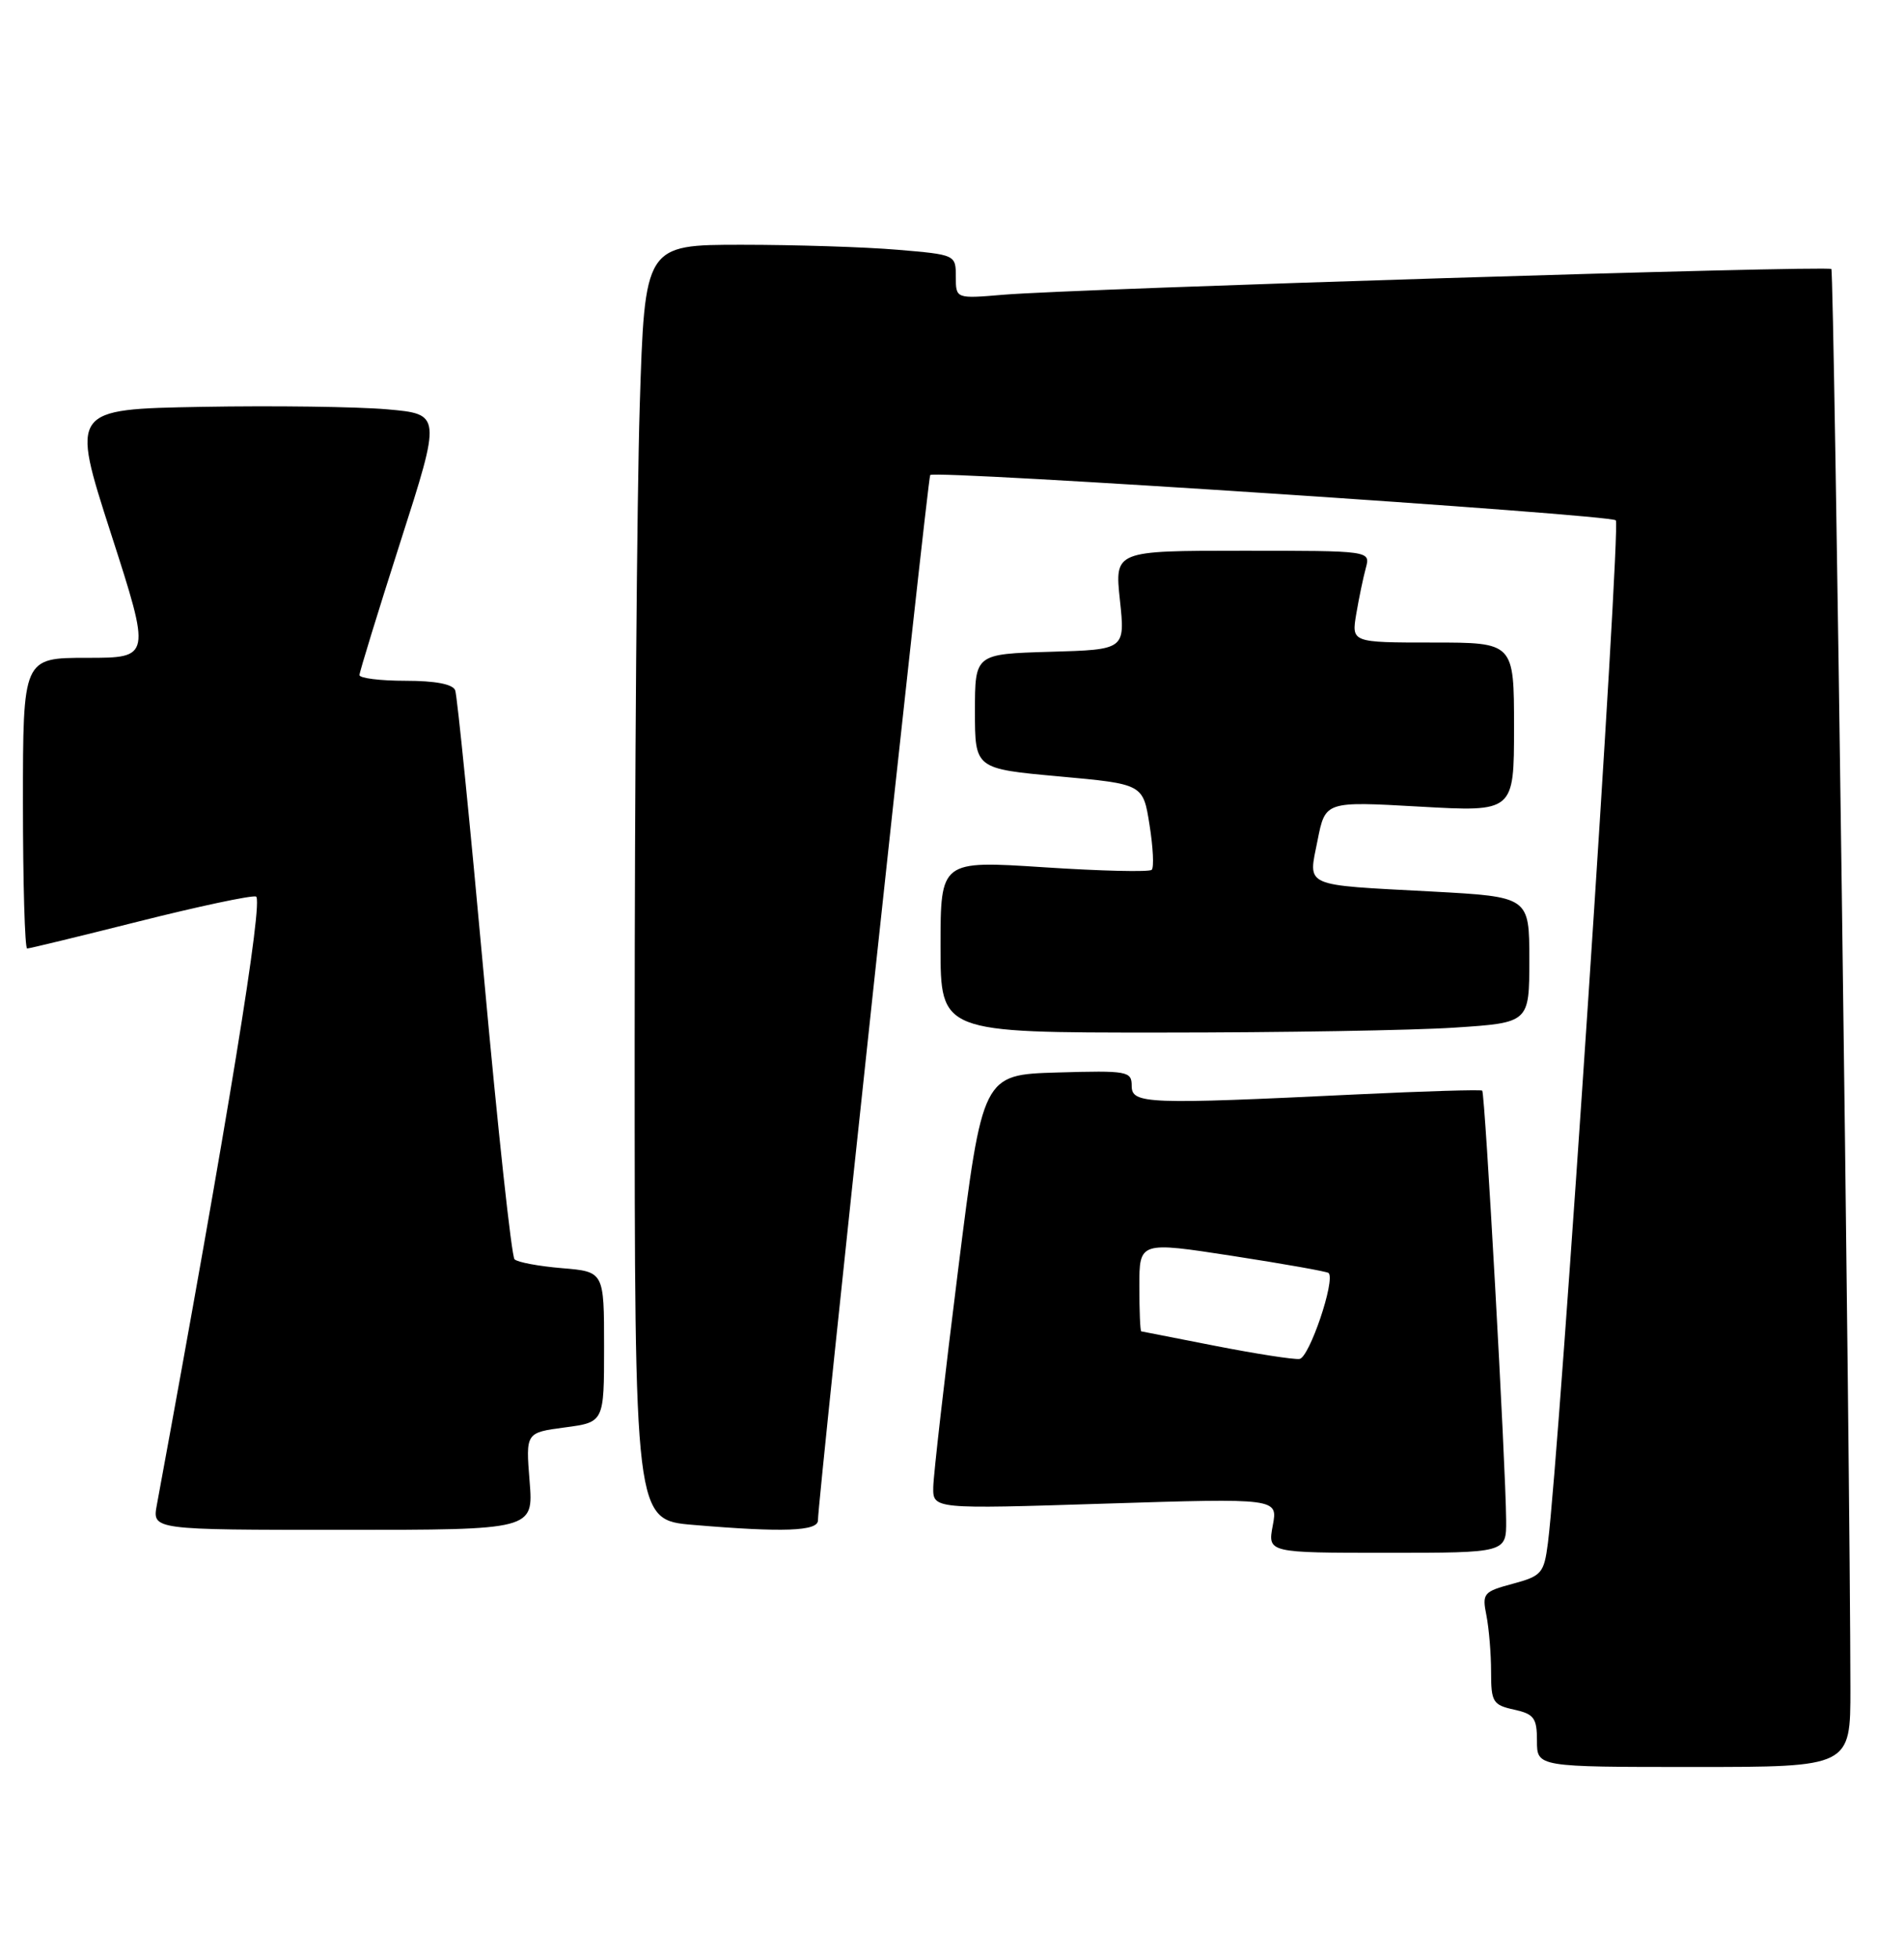 <?xml version="1.0" encoding="UTF-8" standalone="no"?>
<!DOCTYPE svg PUBLIC "-//W3C//DTD SVG 1.1//EN" "http://www.w3.org/Graphics/SVG/1.1/DTD/svg11.dtd" >
<svg xmlns="http://www.w3.org/2000/svg" xmlns:xlink="http://www.w3.org/1999/xlink" version="1.1" viewBox="0 0 249 256">
 <g >
 <path fill="currentColor"
d=" M 241.99 220.75 C 241.96 191.45 239.87 35.54 239.50 35.17 C 239.01 34.68 140.90 37.73 131.25 38.53 C 125.00 39.06 125.00 39.06 125.00 36.17 C 125.00 33.31 124.96 33.29 117.35 32.65 C 113.14 32.29 103.99 32.00 97.01 32.00 C 84.32 32.00 84.32 32.00 83.66 53.16 C 83.30 64.80 83.00 102.31 83.00 136.51 C 83.00 198.71 83.00 198.71 90.65 199.35 C 102.41 200.35 107.00 200.18 106.97 198.75 C 106.91 196.58 121.31 62.52 121.65 62.10 C 122.18 61.43 210.44 67.26 211.31 68.02 C 212.01 68.62 203.96 189.77 202.43 201.73 C 201.92 205.67 201.62 206.03 197.83 207.05 C 194.00 208.08 193.81 208.30 194.39 211.19 C 194.72 212.87 195.00 216.18 195.00 218.55 C 195.00 222.51 195.23 222.89 198.00 223.50 C 200.62 224.08 201.00 224.59 201.00 227.58 C 201.00 231.00 201.00 231.00 221.50 231.00 C 242.00 231.00 242.00 231.00 241.99 220.75 Z  M 196.97 198.75 C 196.92 191.59 194.21 142.87 193.84 142.58 C 193.66 142.43 186.30 142.65 177.50 143.07 C 149.93 144.40 148.00 144.33 148.00 141.96 C 148.00 140.04 147.48 139.94 138.25 140.21 C 128.50 140.50 128.50 140.50 125.30 166.00 C 123.54 180.03 122.08 192.80 122.05 194.40 C 122.00 197.29 122.00 197.29 144.56 196.57 C 167.12 195.86 167.12 195.86 166.45 199.43 C 165.78 203.00 165.78 203.00 181.39 203.00 C 197.00 203.00 197.00 203.00 196.97 198.75 Z  M 69.26 193.65 C 68.75 187.29 68.75 187.29 73.87 186.61 C 79.00 185.93 79.00 185.93 79.00 176.09 C 79.00 166.25 79.00 166.25 73.50 165.79 C 70.48 165.54 67.68 165.02 67.29 164.63 C 66.90 164.24 65.10 147.62 63.29 127.71 C 61.48 107.79 59.79 90.94 59.53 90.25 C 59.23 89.44 56.94 89.00 53.03 89.00 C 49.71 89.00 47.00 88.66 47.01 88.25 C 47.02 87.84 49.43 79.99 52.37 70.82 C 57.72 54.14 57.72 54.14 50.61 53.51 C 46.70 53.17 35.80 53.02 26.38 53.19 C 9.27 53.50 9.27 53.50 14.51 69.75 C 19.75 86.00 19.75 86.00 11.37 86.00 C 3.00 86.00 3.00 86.00 3.00 105.00 C 3.00 115.45 3.25 124.00 3.55 124.00 C 3.85 124.00 10.44 122.40 18.19 120.45 C 25.93 118.50 32.81 117.04 33.47 117.20 C 34.51 117.46 29.81 146.31 20.51 196.75 C 19.91 200.00 19.91 200.00 44.84 200.00 C 69.77 200.00 69.77 200.00 69.26 193.65 Z  M 190.25 134.34 C 200.00 133.70 200.00 133.70 200.00 125.47 C 200.00 117.24 200.00 117.24 187.25 116.55 C 170.17 115.64 171.08 116.04 172.31 109.85 C 173.32 104.75 173.32 104.75 185.66 105.45 C 198.00 106.15 198.00 106.15 198.00 95.08 C 198.00 84.00 198.00 84.00 187.37 84.00 C 176.74 84.00 176.74 84.00 177.37 80.25 C 177.72 78.19 178.28 75.49 178.62 74.25 C 179.23 72.00 179.23 72.00 162.50 72.00 C 145.77 72.00 145.77 72.00 146.46 78.46 C 147.15 84.93 147.15 84.93 137.33 85.21 C 127.50 85.50 127.50 85.50 127.50 93.00 C 127.50 100.50 127.50 100.50 138.50 101.50 C 149.49 102.50 149.49 102.50 150.33 107.83 C 150.80 110.76 150.93 113.41 150.62 113.71 C 150.32 114.02 143.98 113.87 136.53 113.38 C 123.00 112.50 123.00 112.50 123.00 123.75 C 123.00 135.00 123.00 135.00 151.75 134.99 C 167.56 134.99 184.89 134.70 190.25 134.34 Z  M 159.00 175.96 C 153.78 174.94 149.39 174.08 149.25 174.05 C 149.11 174.02 149.00 171.37 149.00 168.15 C 149.00 162.31 149.00 162.31 161.20 164.19 C 167.92 165.23 173.56 166.23 173.75 166.42 C 174.67 167.34 171.22 177.51 169.94 177.66 C 169.15 177.75 164.22 176.98 159.00 175.96 Z "/>
</g>
</svg>